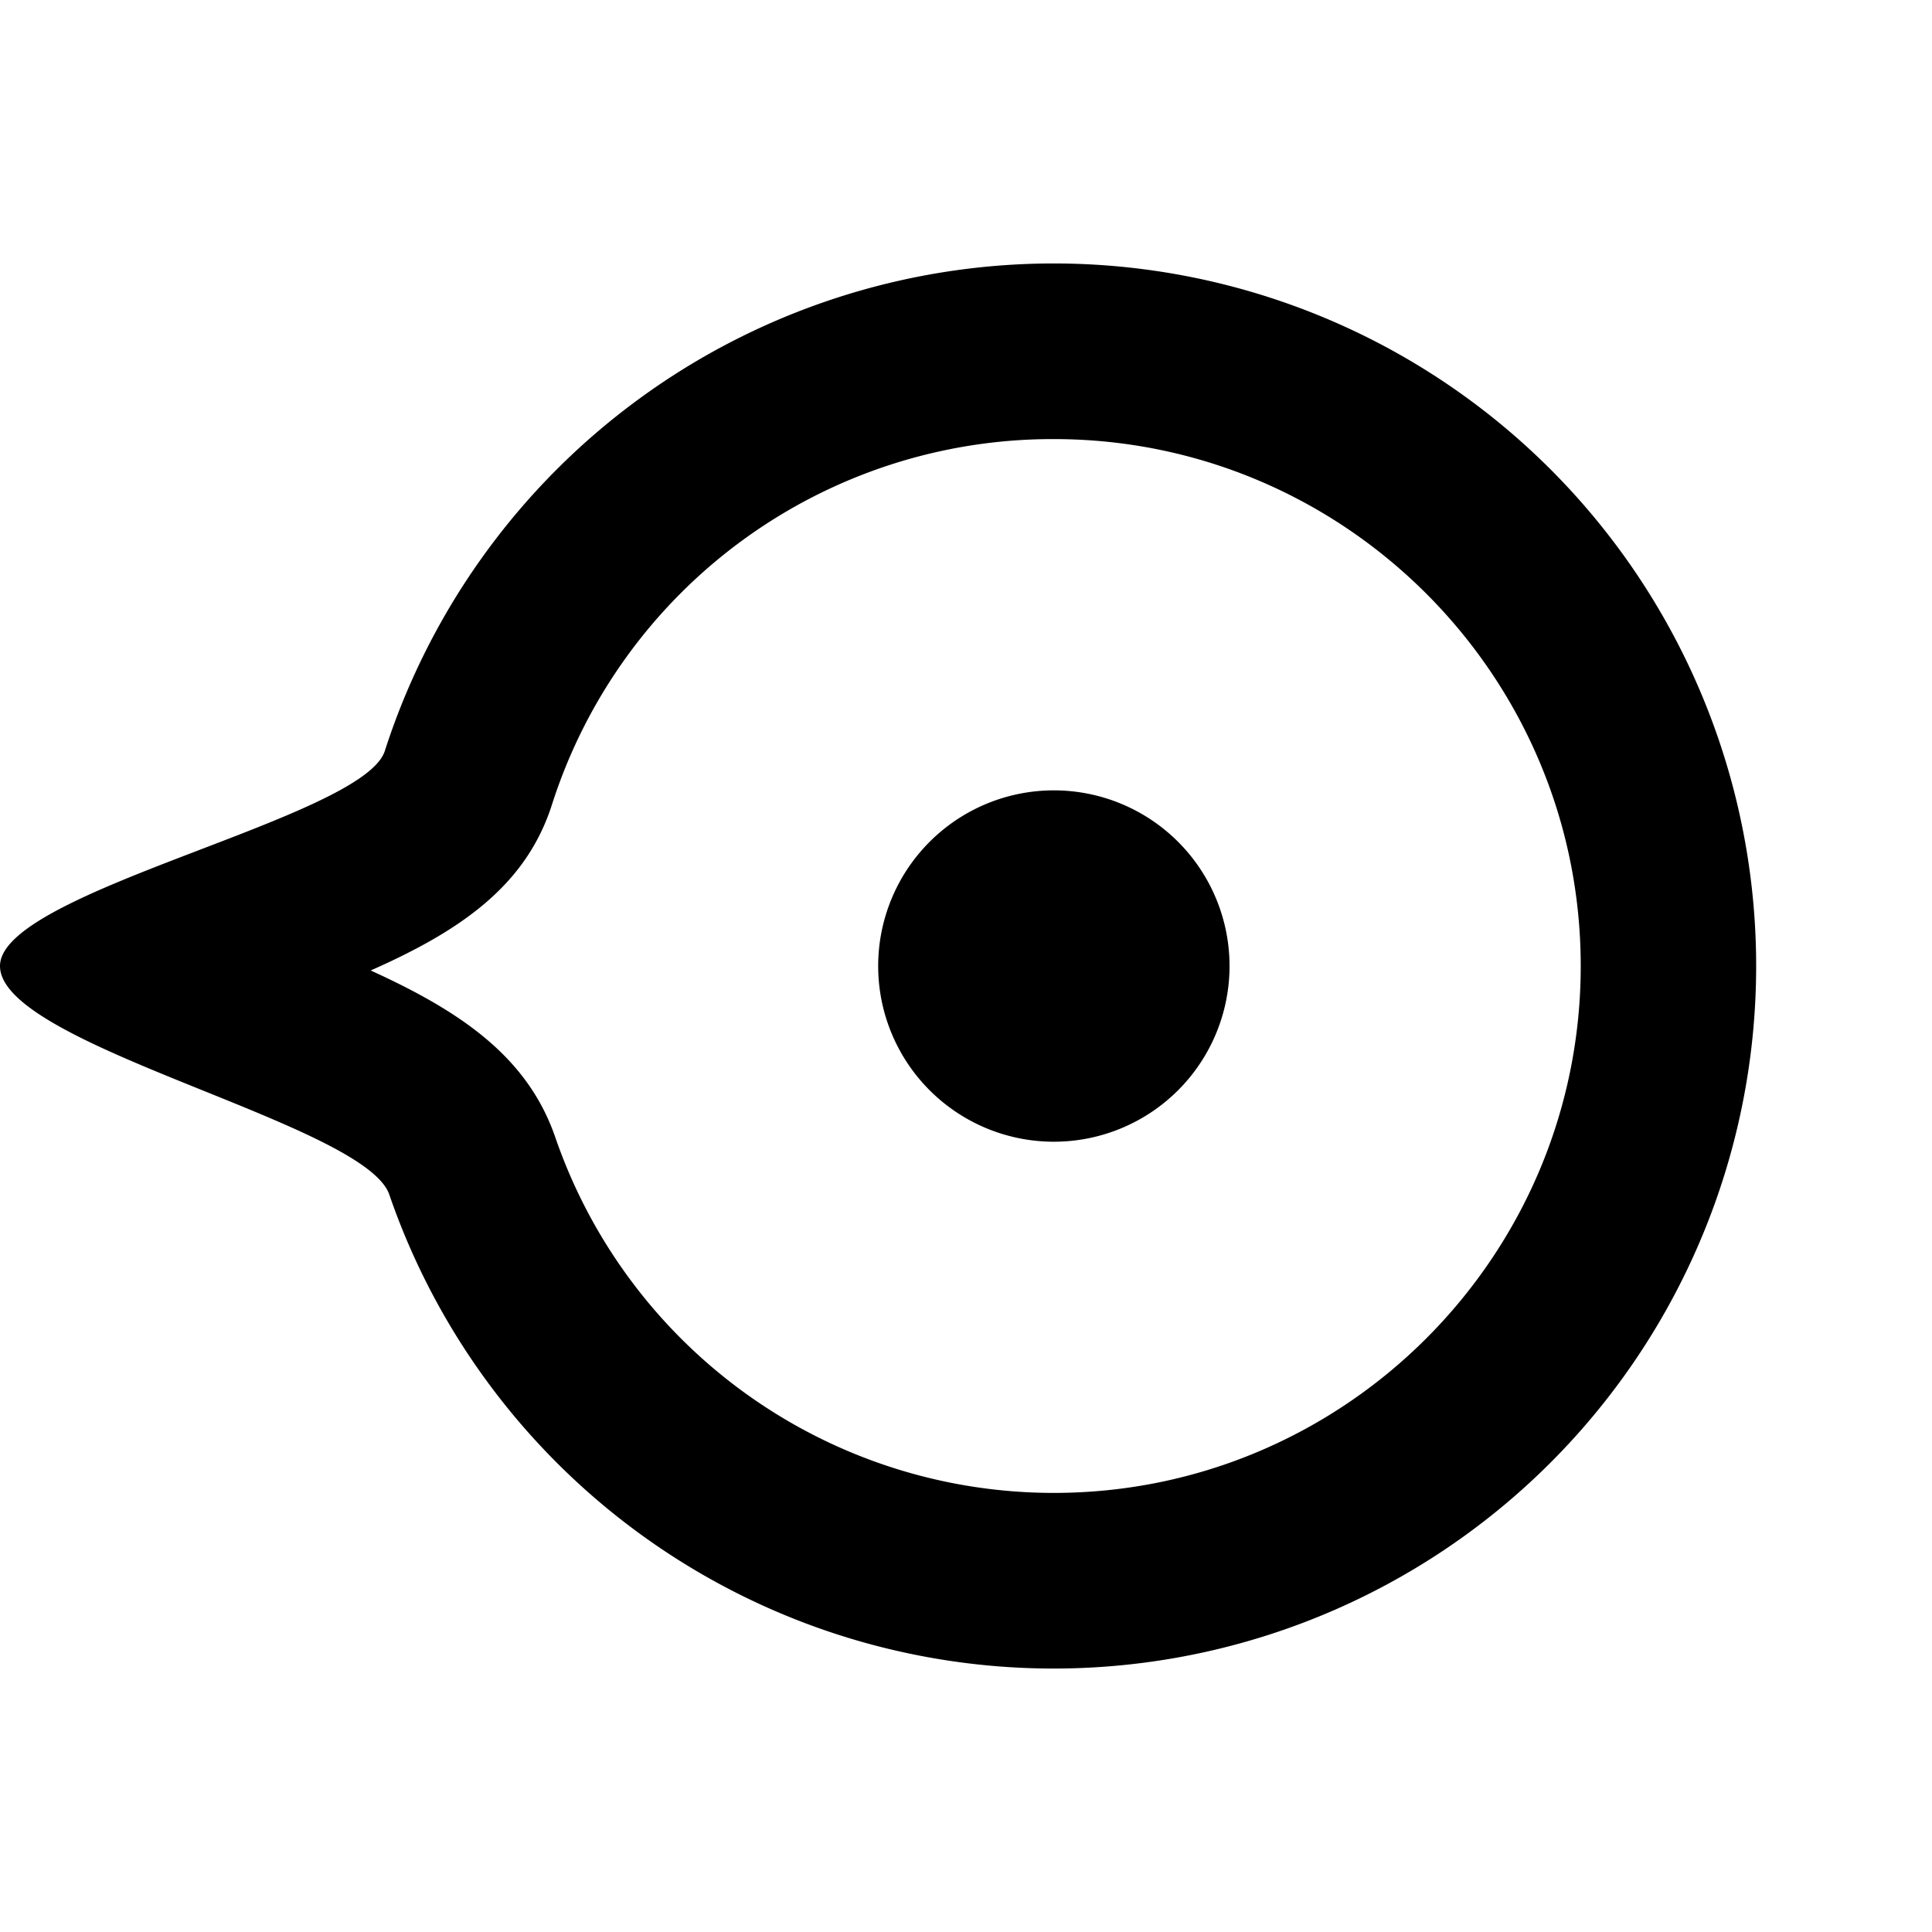 <svg class="icon" width="64px" height="64.00px" viewBox="0 0 1024 1024" version="1.1" xmlns="http://www.w3.org/2000/svg"><path d="M558.545 139.636a372.503 372.503 0 0 0-354.583 258.374C192.419 433.943 0 472.25 0 512c0 42.403 193.257 83.177 206.336 121.158A372.364 372.364 0 1 0 558.545 139.636z m0 651.636a279.412 279.412 0 0 1-264.192-188.369c-14.755-42.961-50.455-66.932-97.885-88.529 47.011-20.806 82.199-44.544 96.07-87.878A278.528 278.528 0 0 1 558.545 232.727c154.019 0 279.273 125.3 279.273 279.273 0 154.019-125.254 279.273-279.273 279.273z m0-372.364a93.091 93.091 0 1 0 0.047 186.228A93.091 93.091 0 0 0 558.545 418.909z" fill="currentColor" /></svg>